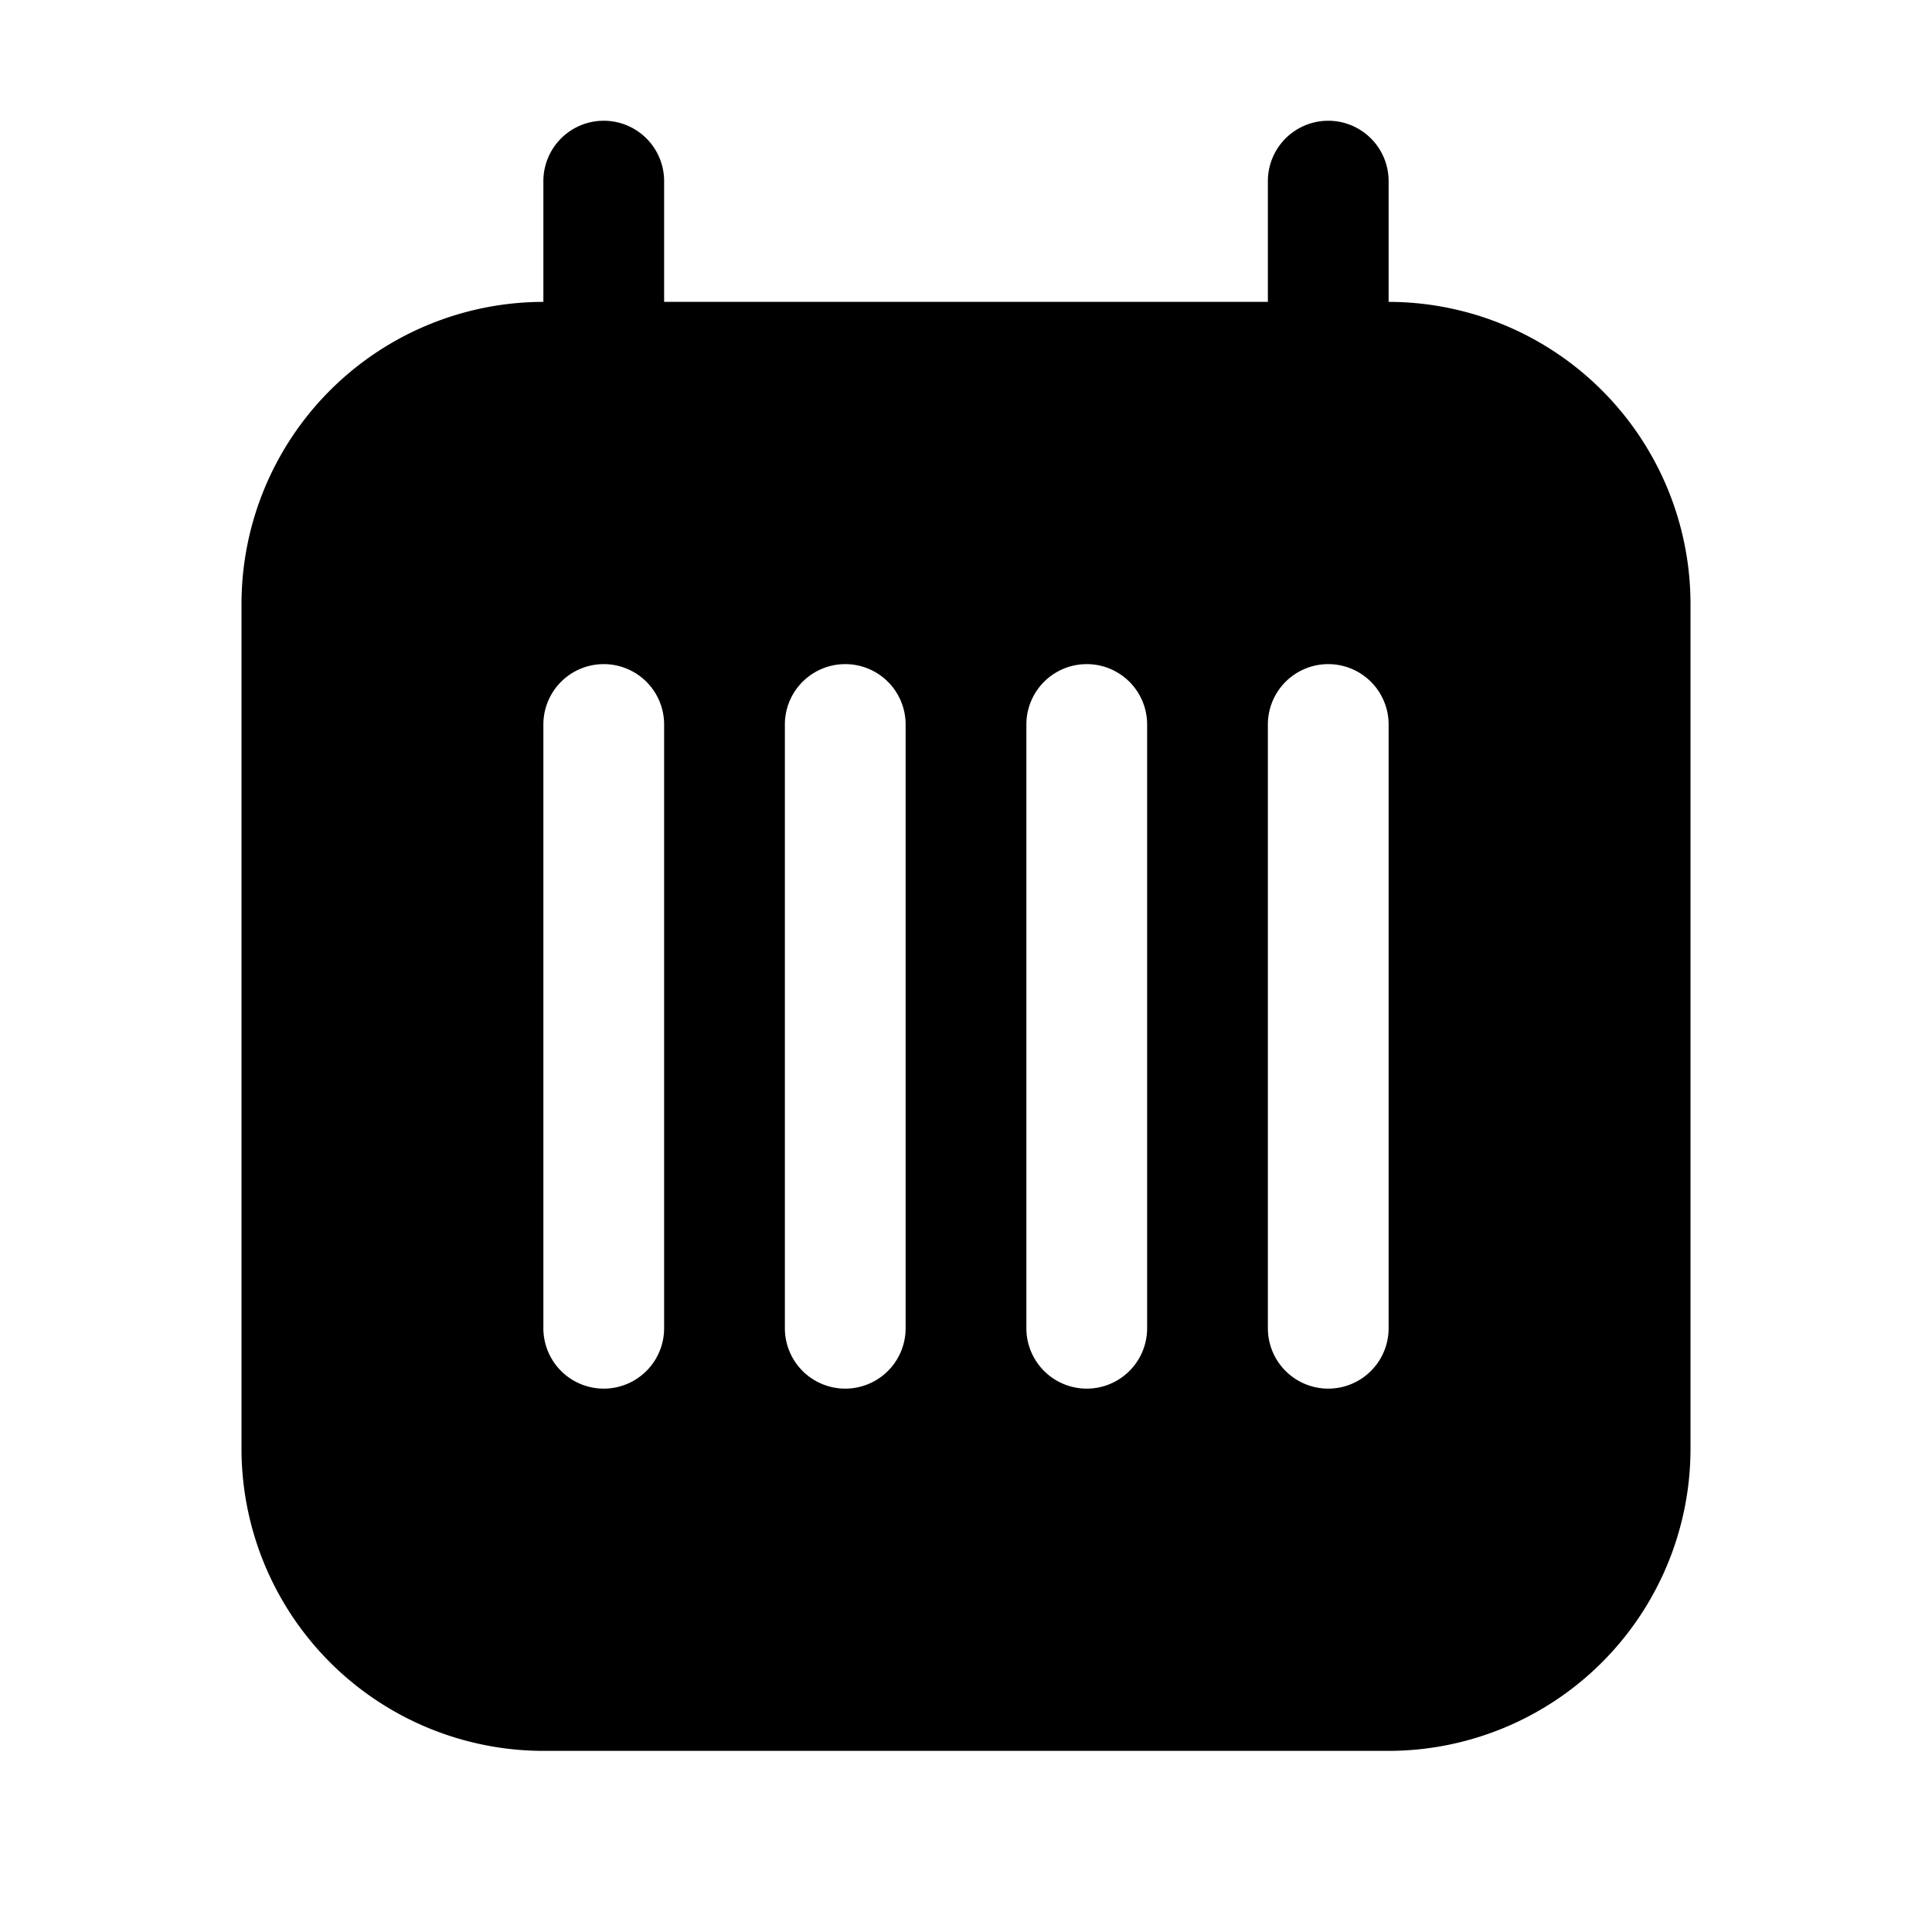<svg width="32" height="32" viewBox="0 0 32 32" xmlns="http://www.w3.org/2000/svg"><path d="M23 5V3a1 1 0 0 0-2 0v2H11V3a1 1 0 0 0-2 0v2a5.006 5.006 0 0 0-5 5v14a5.006 5.006 0 0 0 5 5h14a5.006 5.006 0 0 0 5-5V10a5.006 5.006 0 0 0-5-5ZM11 22a1 1 0 0 1-2 0V12a1 1 0 1 1 2 0v10Zm4 0a1 1 0 0 1-2 0V12a1 1 0 1 1 2 0v10Zm4 0a1 1 0 0 1-2 0V12a1 1 0 1 1 2 0v10Zm4 0a1 1 0 0 1-2 0V12a1 1 0 1 1 2 0v10Z"/></svg>